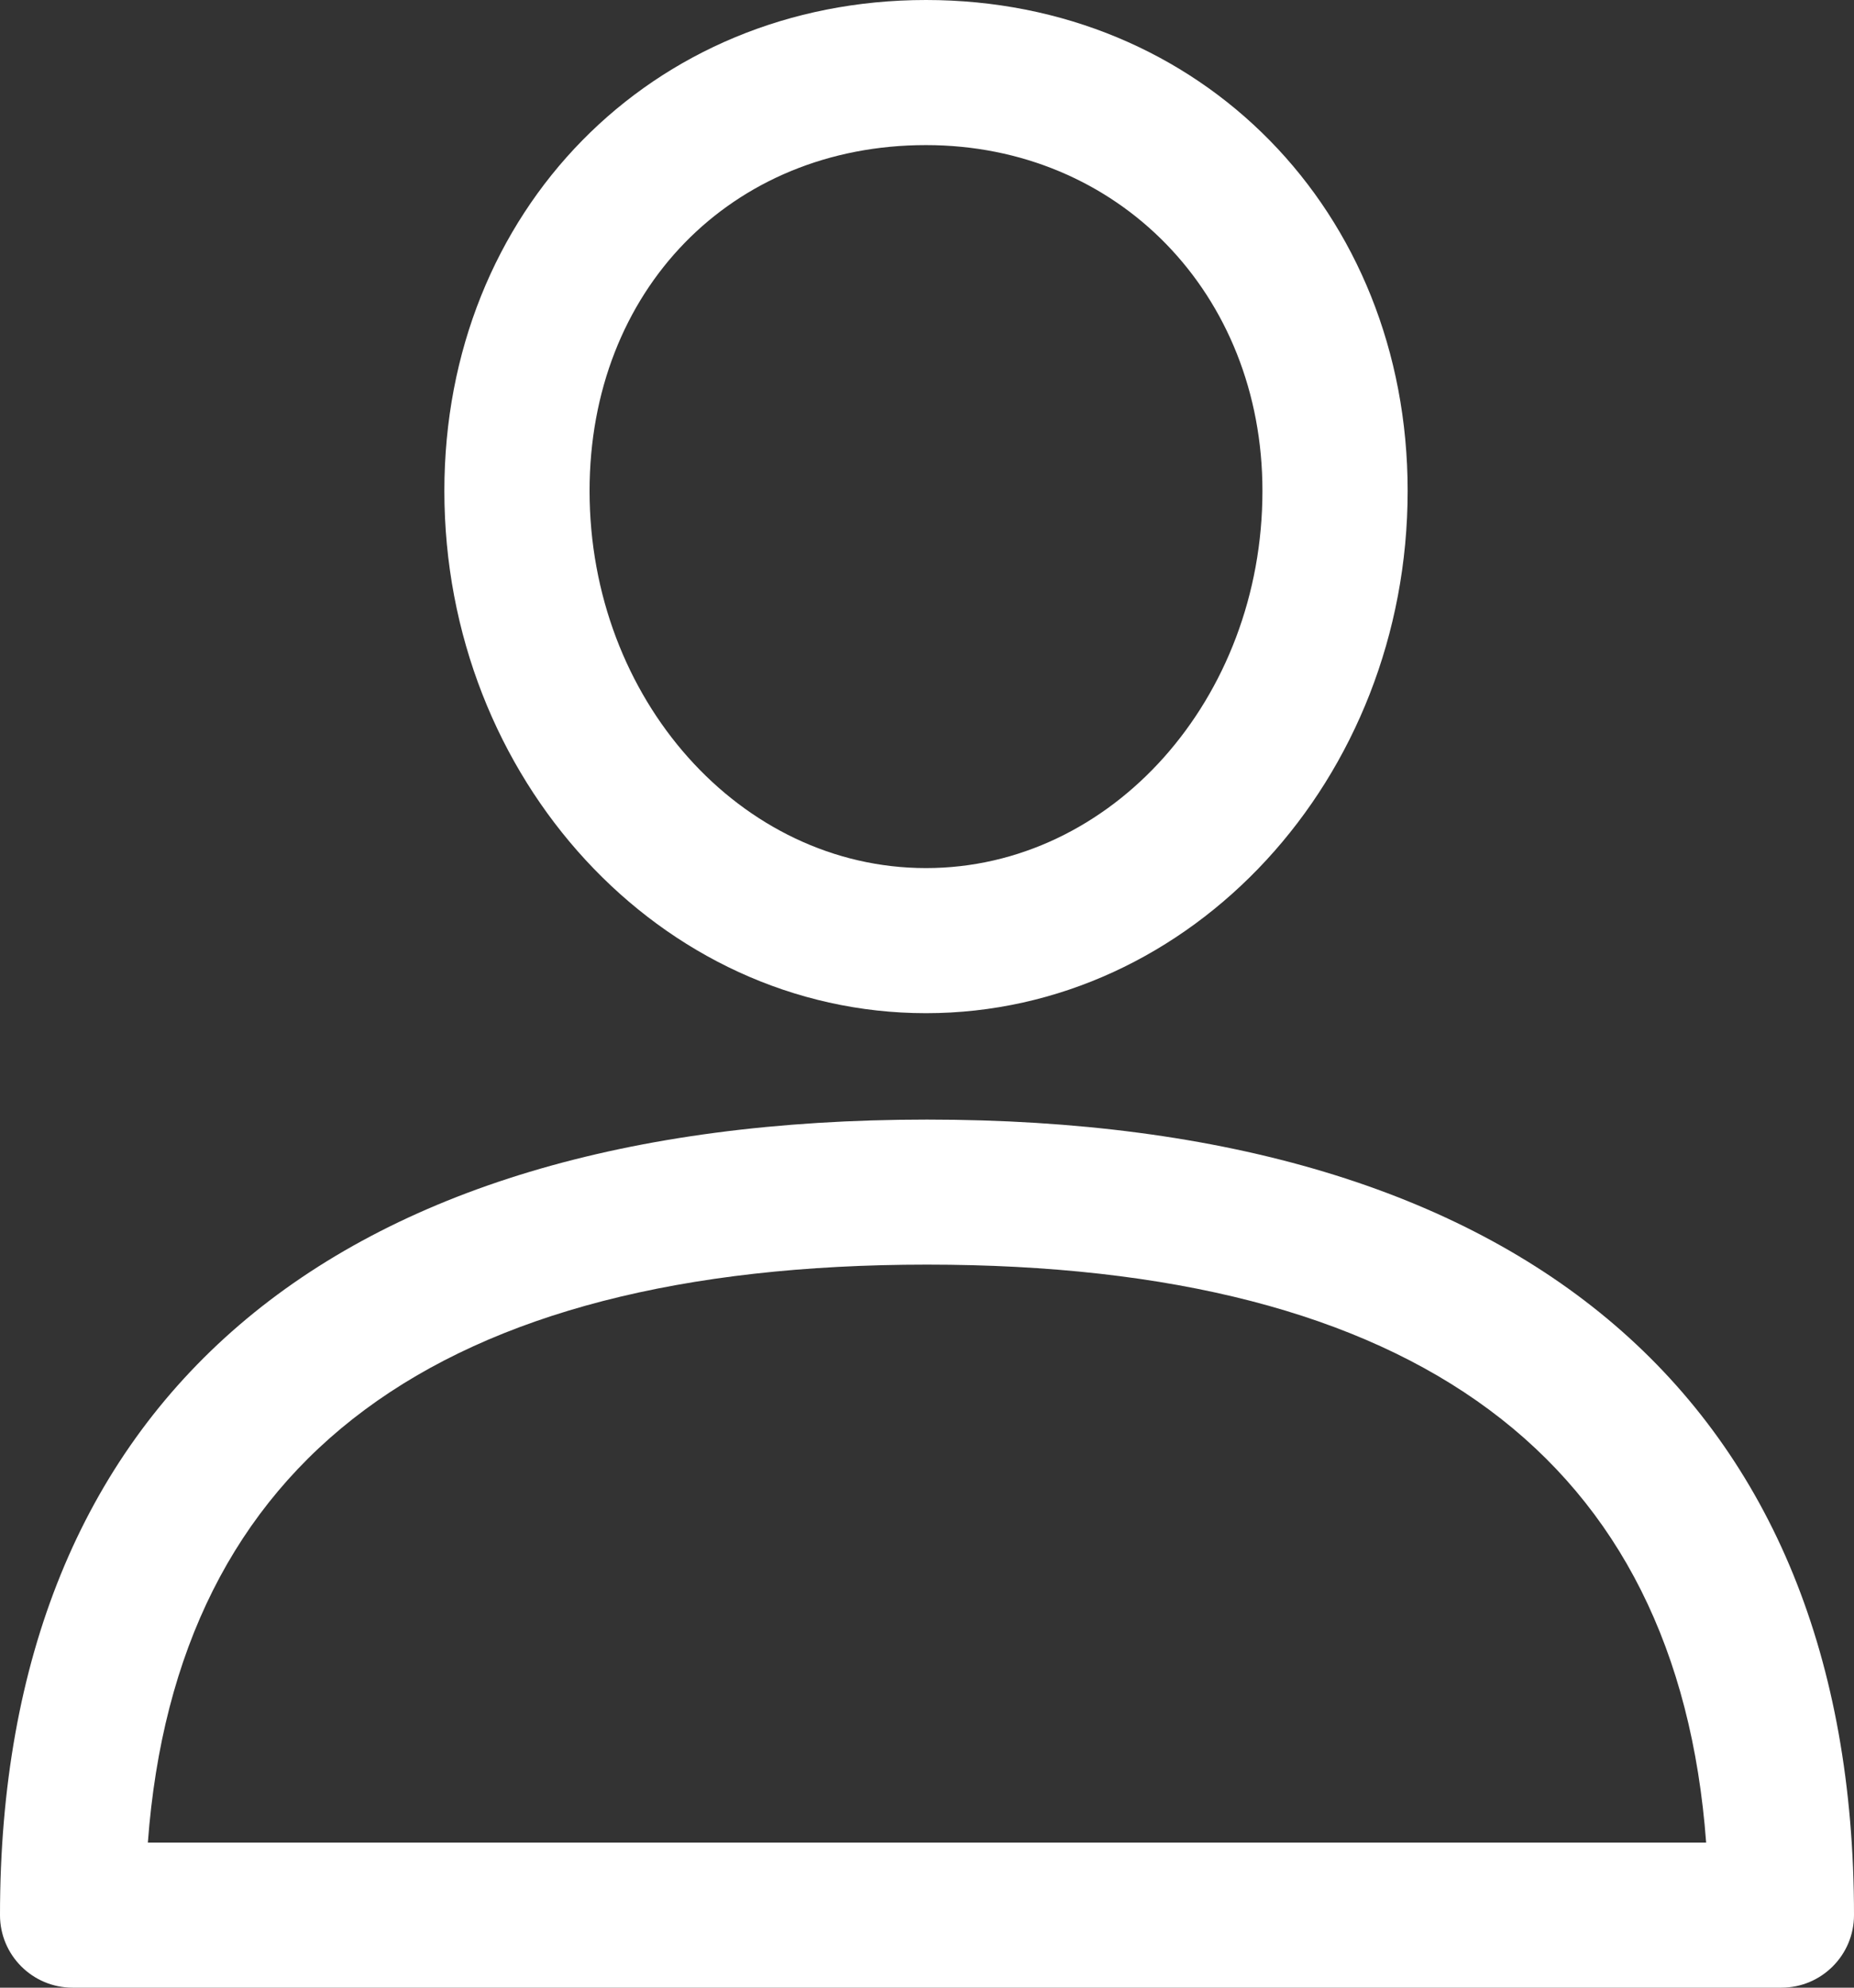 <svg width="28" height="30" viewBox="0 0 28 30" fill="none" xmlns="http://www.w3.org/2000/svg">
<rect x="0" y="0" width="28" height="30" fill="#333333" stroke="none"/>
<path d="M14 16.898C4.972 16.898 0 21.162 0 28.905C0 29.509 0.491 30 1.097 30H26.903C27.509 30 28 29.509 28 28.905C28 21.162 23.028 16.898 14 16.898ZM2.233 27.81C2.664 22.02 6.618 19.087 14 19.087C21.382 19.087 25.336 22.02 25.767 27.81H2.233Z" fill="white"/>
<path d="M13.985 0C9.838 0 6.711 3.185 6.711 7.408C6.711 11.755 9.974 15.292 13.985 15.292C17.996 15.292 21.259 11.755 21.259 7.409C21.259 3.185 18.132 0 13.985 0ZM13.985 13.102C11.183 13.102 8.904 10.548 8.904 7.409C8.904 4.385 11.041 2.19 13.985 2.19C16.882 2.19 19.066 4.433 19.066 7.409C19.066 10.548 16.787 13.102 13.985 13.102Z" fill="white"/>
</svg>
